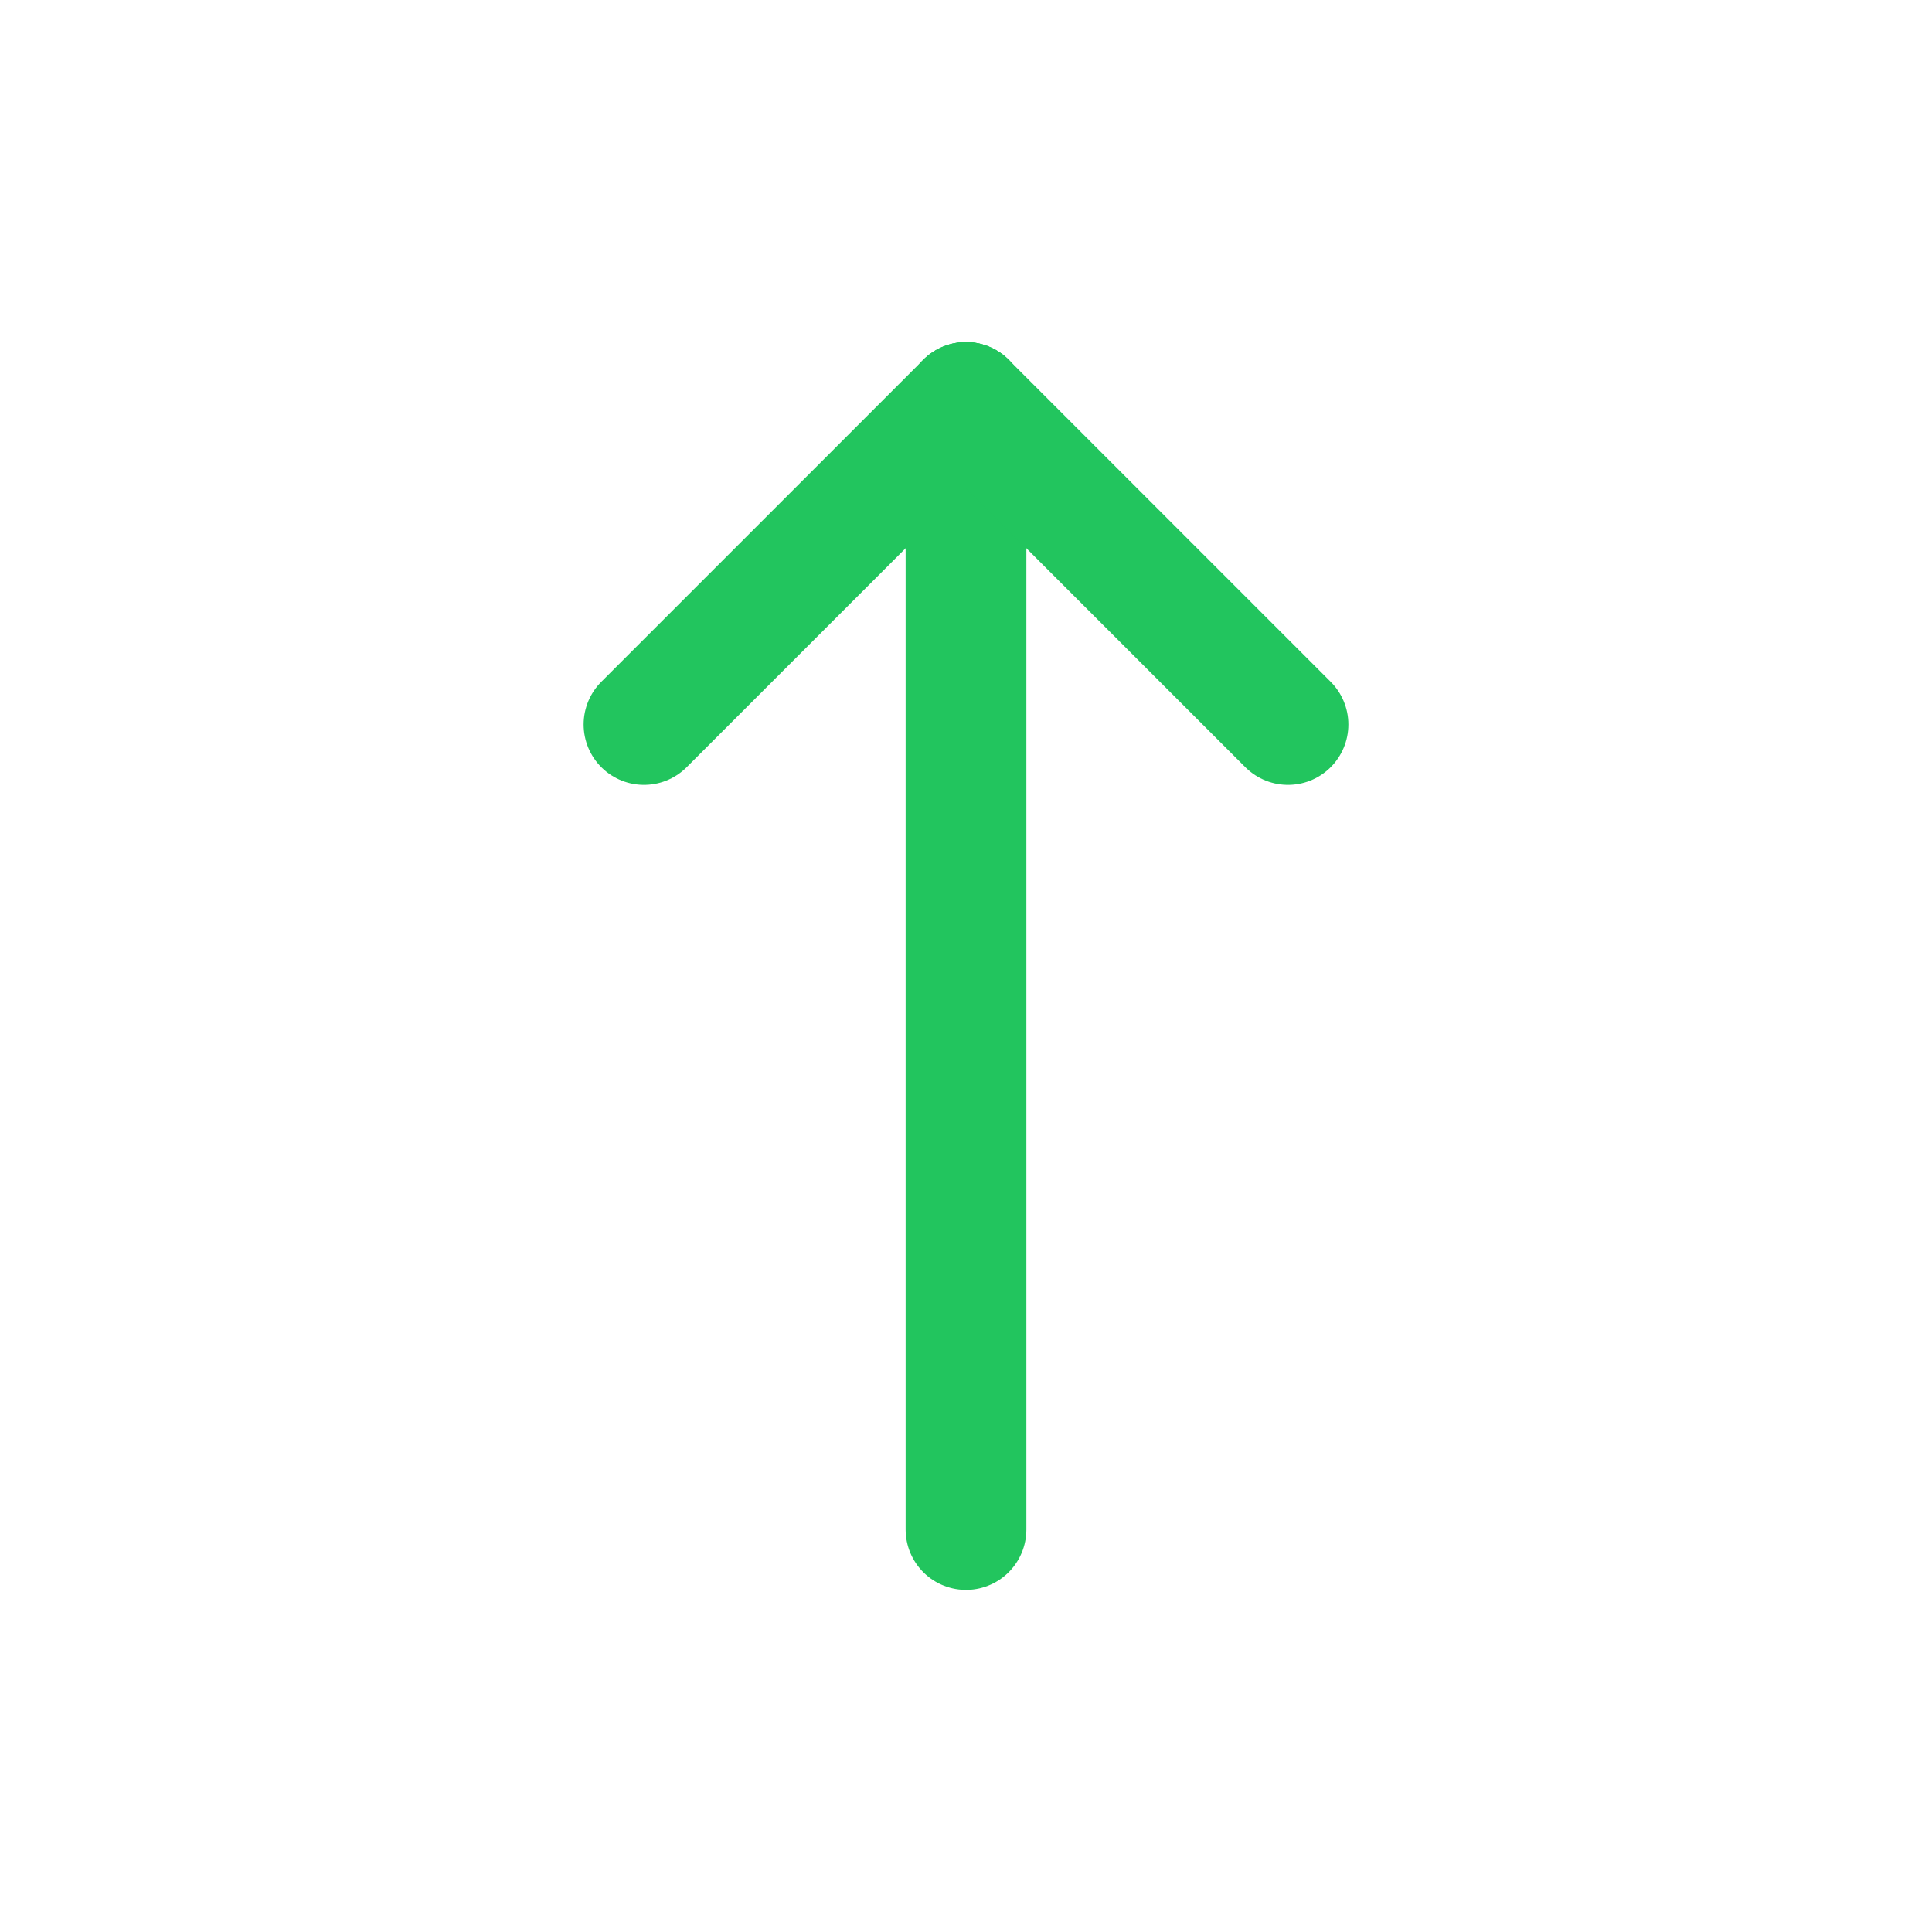 <svg xmlns="http://www.w3.org/2000/svg" width="24" height="24" viewBox="0 0 24 24" fill="none">
  <g clip-path="url(#clip0_73_15097)">
    <path d="M12 5V19" stroke="#22C55E" stroke-width="1.5" stroke-linecap="round" stroke-linejoin="round"/>
    <path d="M16 9L12 5" stroke="#22C55E" stroke-width="1.5" stroke-linecap="round" stroke-linejoin="round"/>
    <path d="M8 9L12 5" stroke="#22C55E" stroke-width="1.5" stroke-linecap="round" stroke-linejoin="round"/>
  </g>
  <defs>
    <clipPath id="clip0_73_15097">
      <rect width="24" height="24" fill="white"/>
    </clipPath>
  </defs>
</svg>